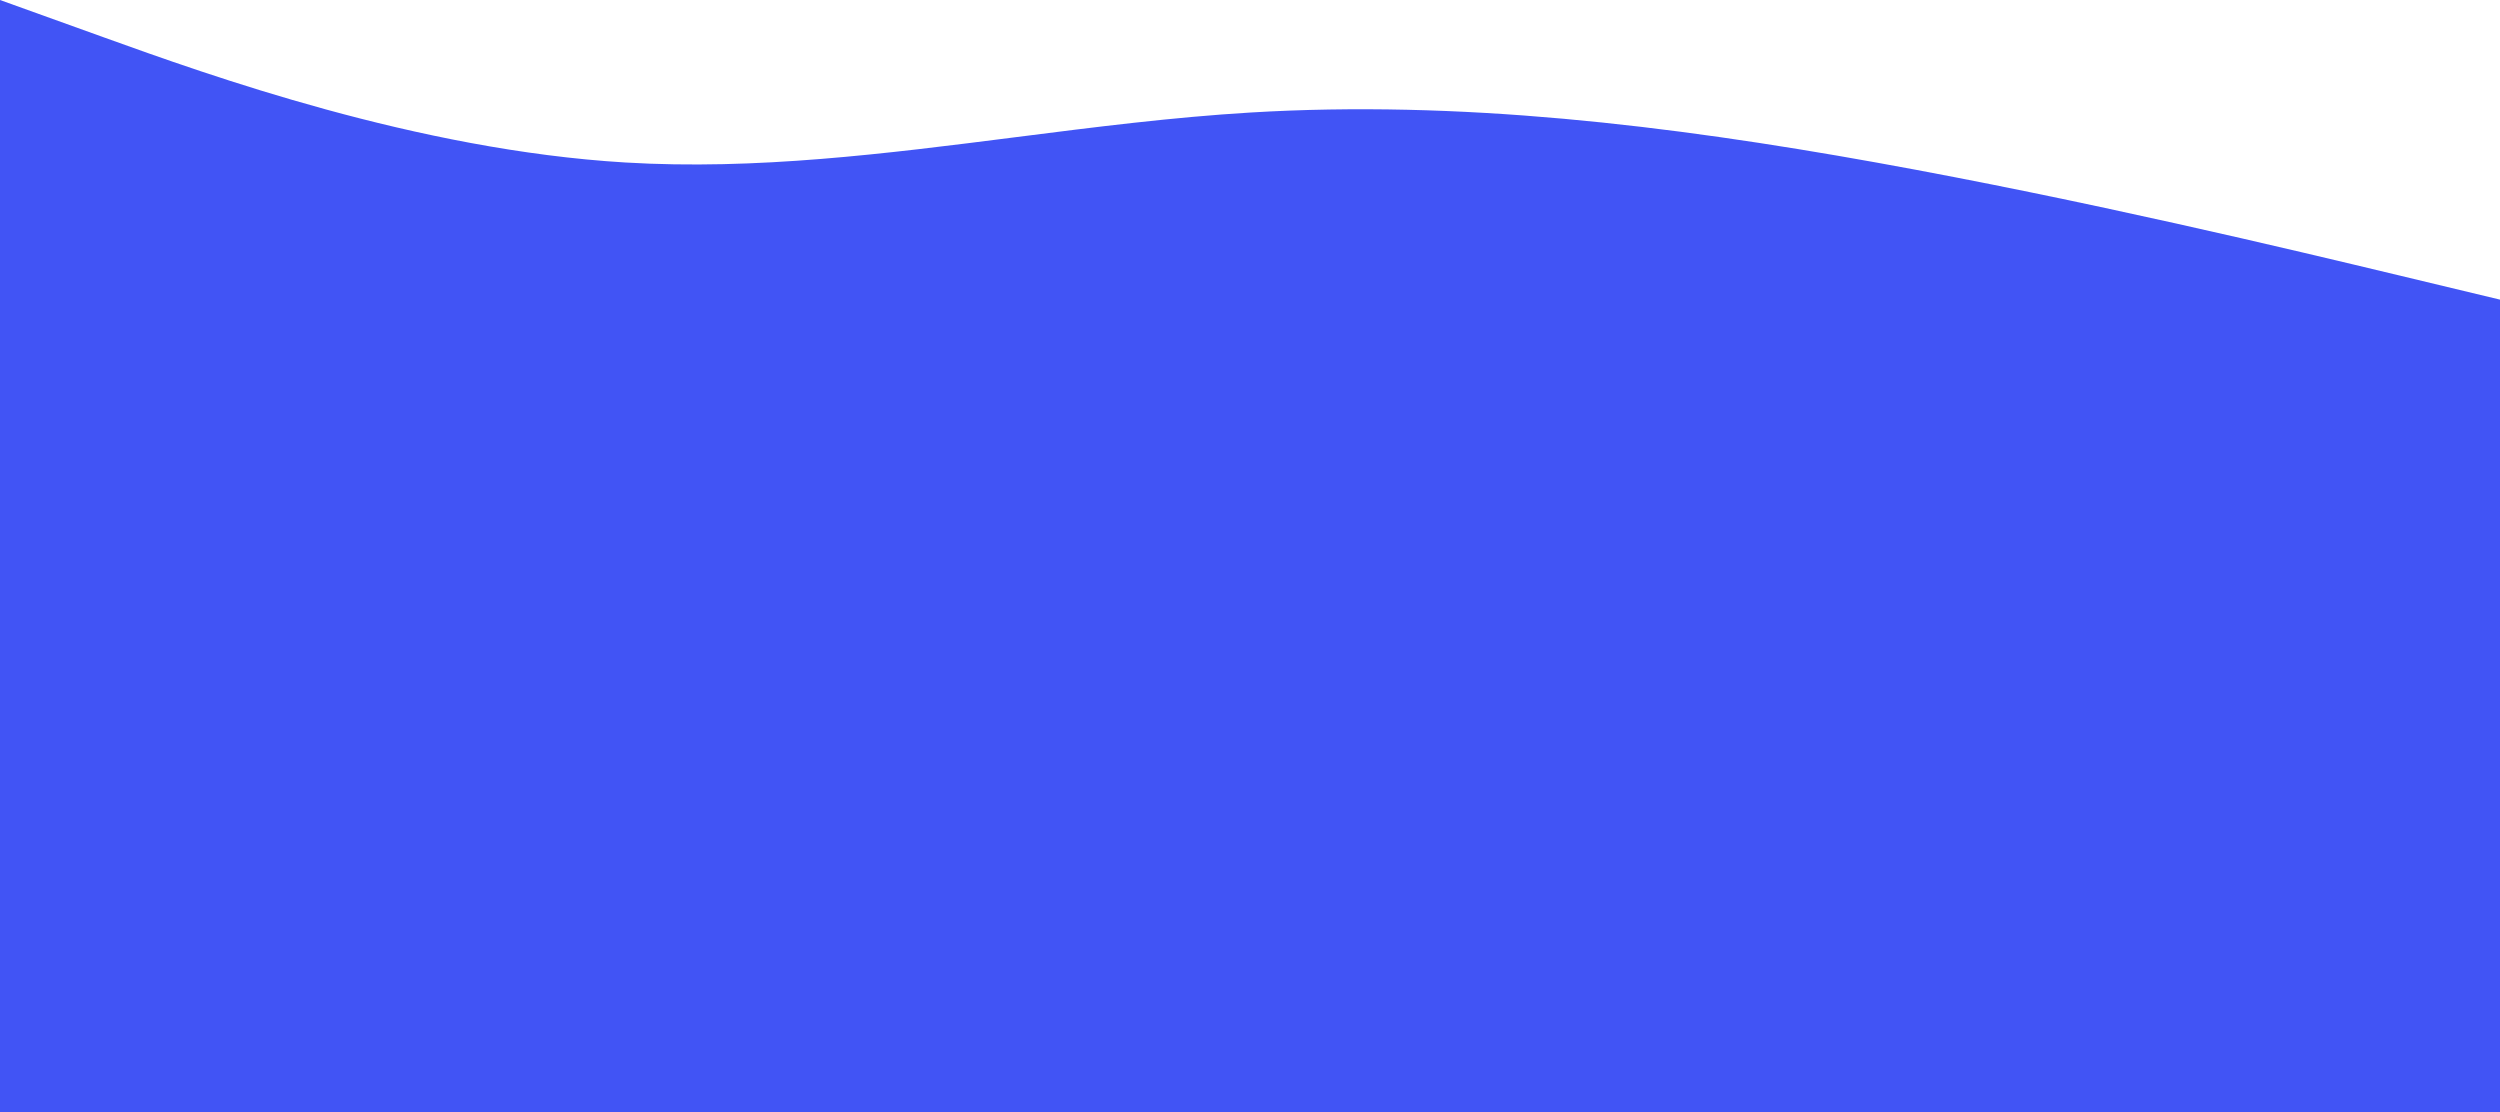 <svg width="1600" height="712" fill="none" xmlns="http://www.w3.org/2000/svg"><path fill-rule="evenodd" clip-rule="evenodd" d="M66.708 24L0 0v712h1600V191.76L1534.29 176c-66.71-16-200.12-48-333.54-72-133.42-24-266.833-40-400.25-32-50.031 3-100.062 9.375-150.094 15.75C567.021 98.375 483.635 109 400.25 104 266.833 96 133.417 48 66.708 24z" fill="#4154F5"/></svg>